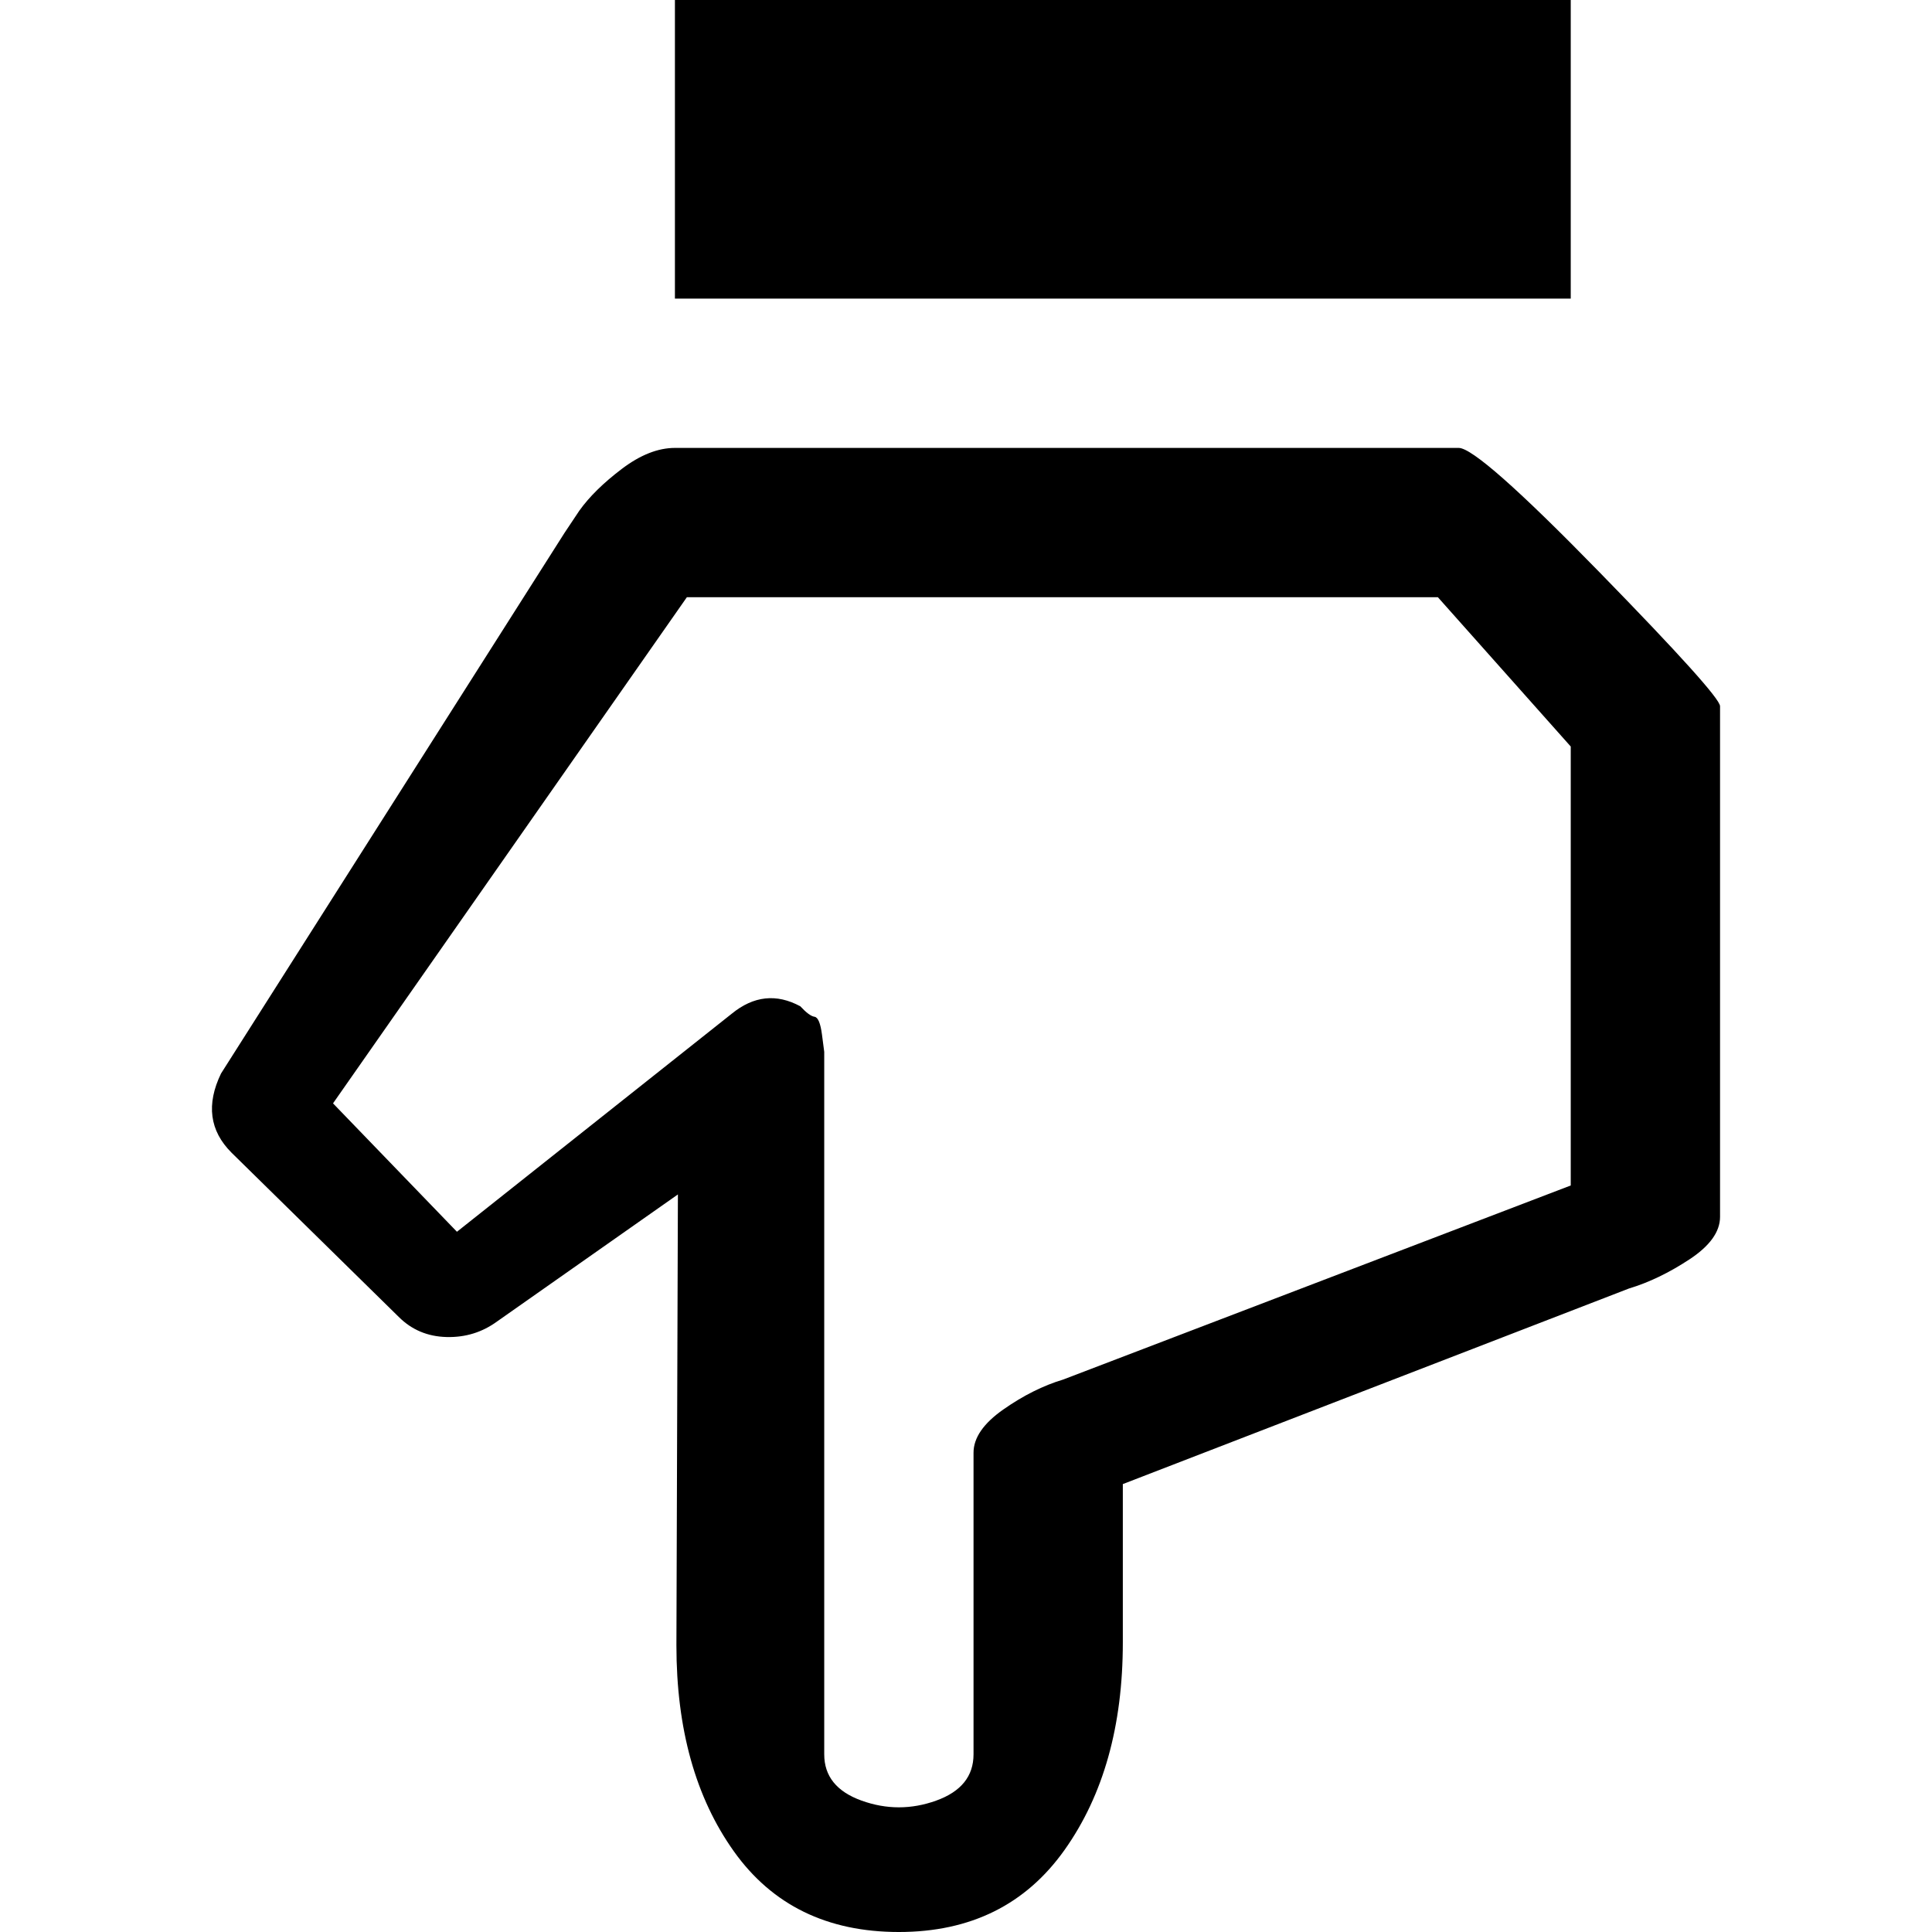 <svg version="1.1" xmlns="http://www.w3.org/2000/svg" width="16" height="16" viewBox="0 0 1024 1024">
    <path d="M357.72 158.27v-158.269h474.806v158.269h-474.806zM595.124 786.596l268.265-103.666q15.827-4.748 32.049-15.431t16.222-22.553v-270.639q0-5.539-64.099-71.221t-74.386-65.682h-415.455q-13.453 0-28.092 11.079t-22.553 22.157l-7.913 11.87-182.009 286.467q-11.87 24.531 5.539 41.942l88.63 87.048q10.287 10.287 25.323 10.683t26.905-8.309l95.752-67.264-0.791 238.986q0 66.473 30.466 109.205t87.443 42.733 87.839-43.524 30.862-109.996v-83.882zM832.527 395.673v232.655l-269.056 102.874q-15.827 4.748-31.653 15.827t-15.827 22.949v159.851q0 17.409-19.783 24.531t-39.567 0-19.783-24.531v-372.327t-1.187-9.1-3.957-9.496-7.518-5.539q-18.992-10.287-36.401 3.957l-145.607 115.536-65.682-68.056 187.548-268.265h398.046z"></path>
</svg>

